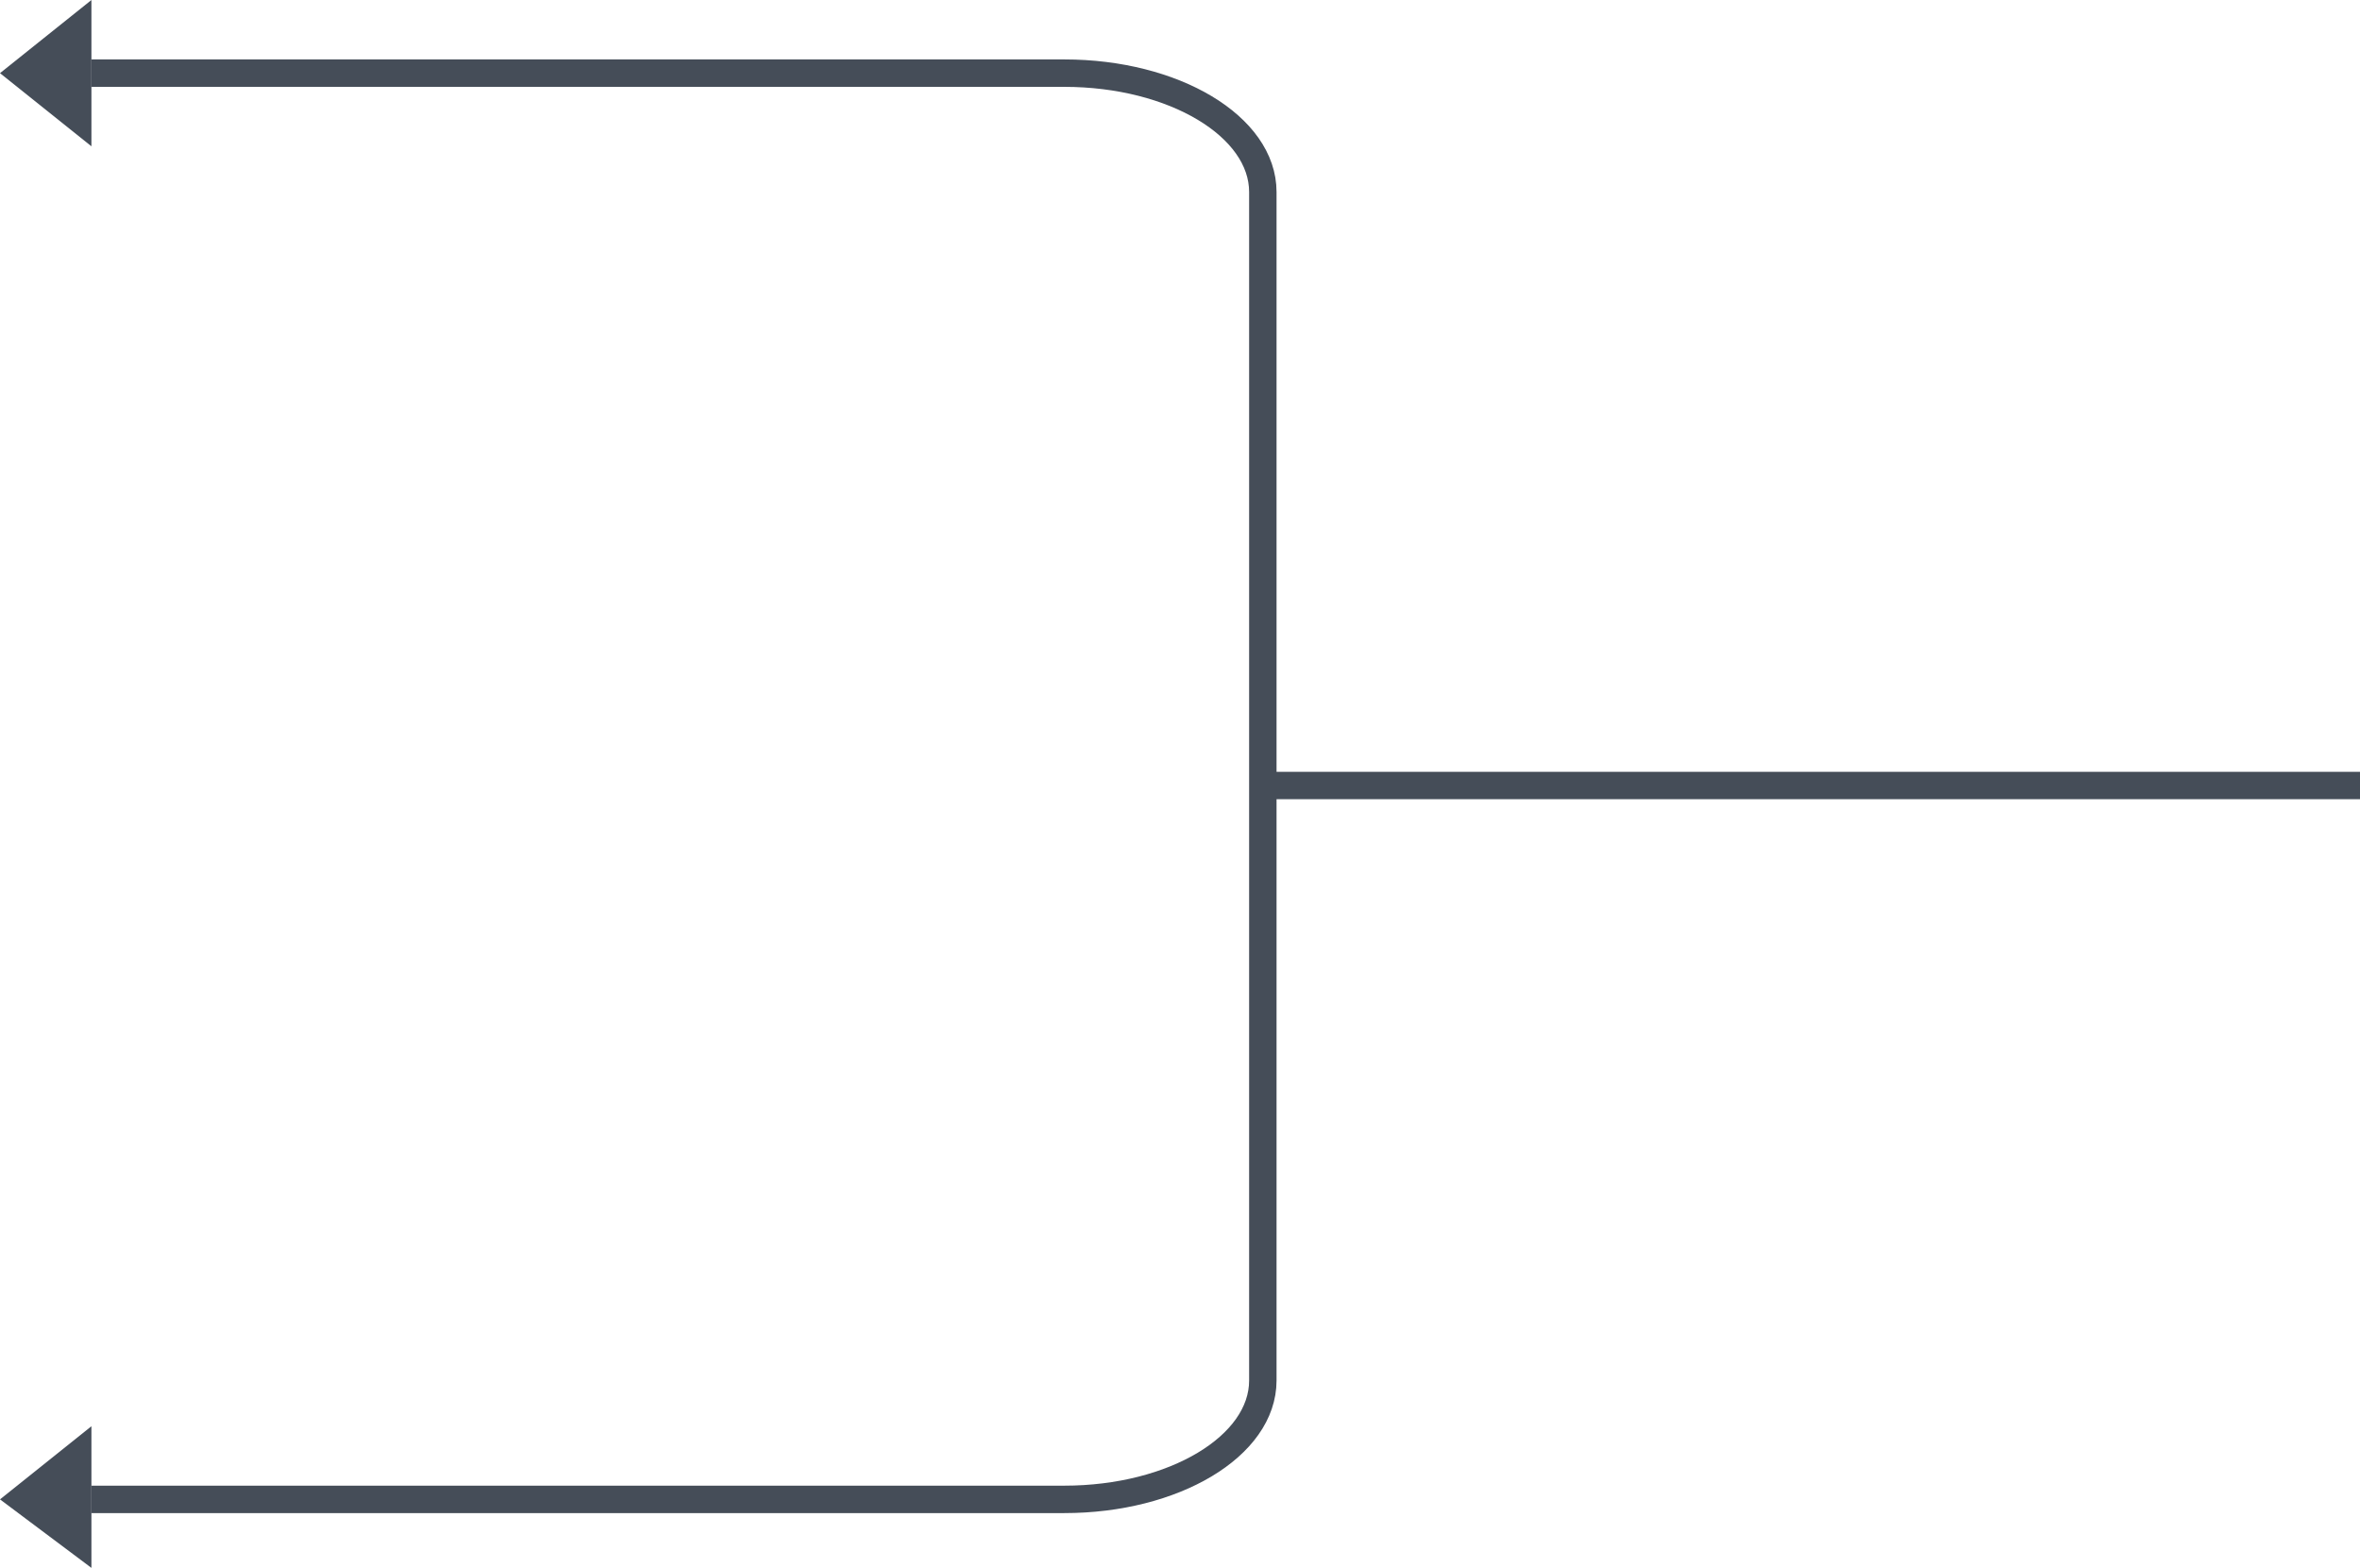 <svg xmlns="http://www.w3.org/2000/svg" width="129.068" height="85.746" viewBox="0 0 129.068 85.746">
  <g id="arrows_dark_arrow_4" data-name="arrows dark/arrow 4" transform="translate(129.068 85.746) rotate(180)">
    <g id="arrow_4" data-name="arrow 4">
      <path id="Path_4" data-name="Path 4" d="M64.064,0H10.858C4.861,0,0,2.91,0,6.5v65C0,75.09,4.861,78,10.858,78H64.064" transform="translate(60.004 3.746)" fill="none" stroke="#454d58" stroke-miterlimit="10" stroke-width="1.5"/>
      <path id="Path_5" data-name="Path 5" d="M60.523,1H0" transform="translate(0 41.787)" fill="none" stroke="#454d58" stroke-miterlimit="10" stroke-width="1.5"/>
      <path id="Triangle_R" data-name="Triangle R" d="M5,4,0,8V.254Z" transform="translate(124.068 -0.254)" fill="#454d58"/>
      <path id="Triangle_R-2" data-name="Triangle R" d="M5,4,0,8V0Z" transform="translate(124.068 77.746)" fill="#454d58"/>
    </g>
  </g>
</svg>
